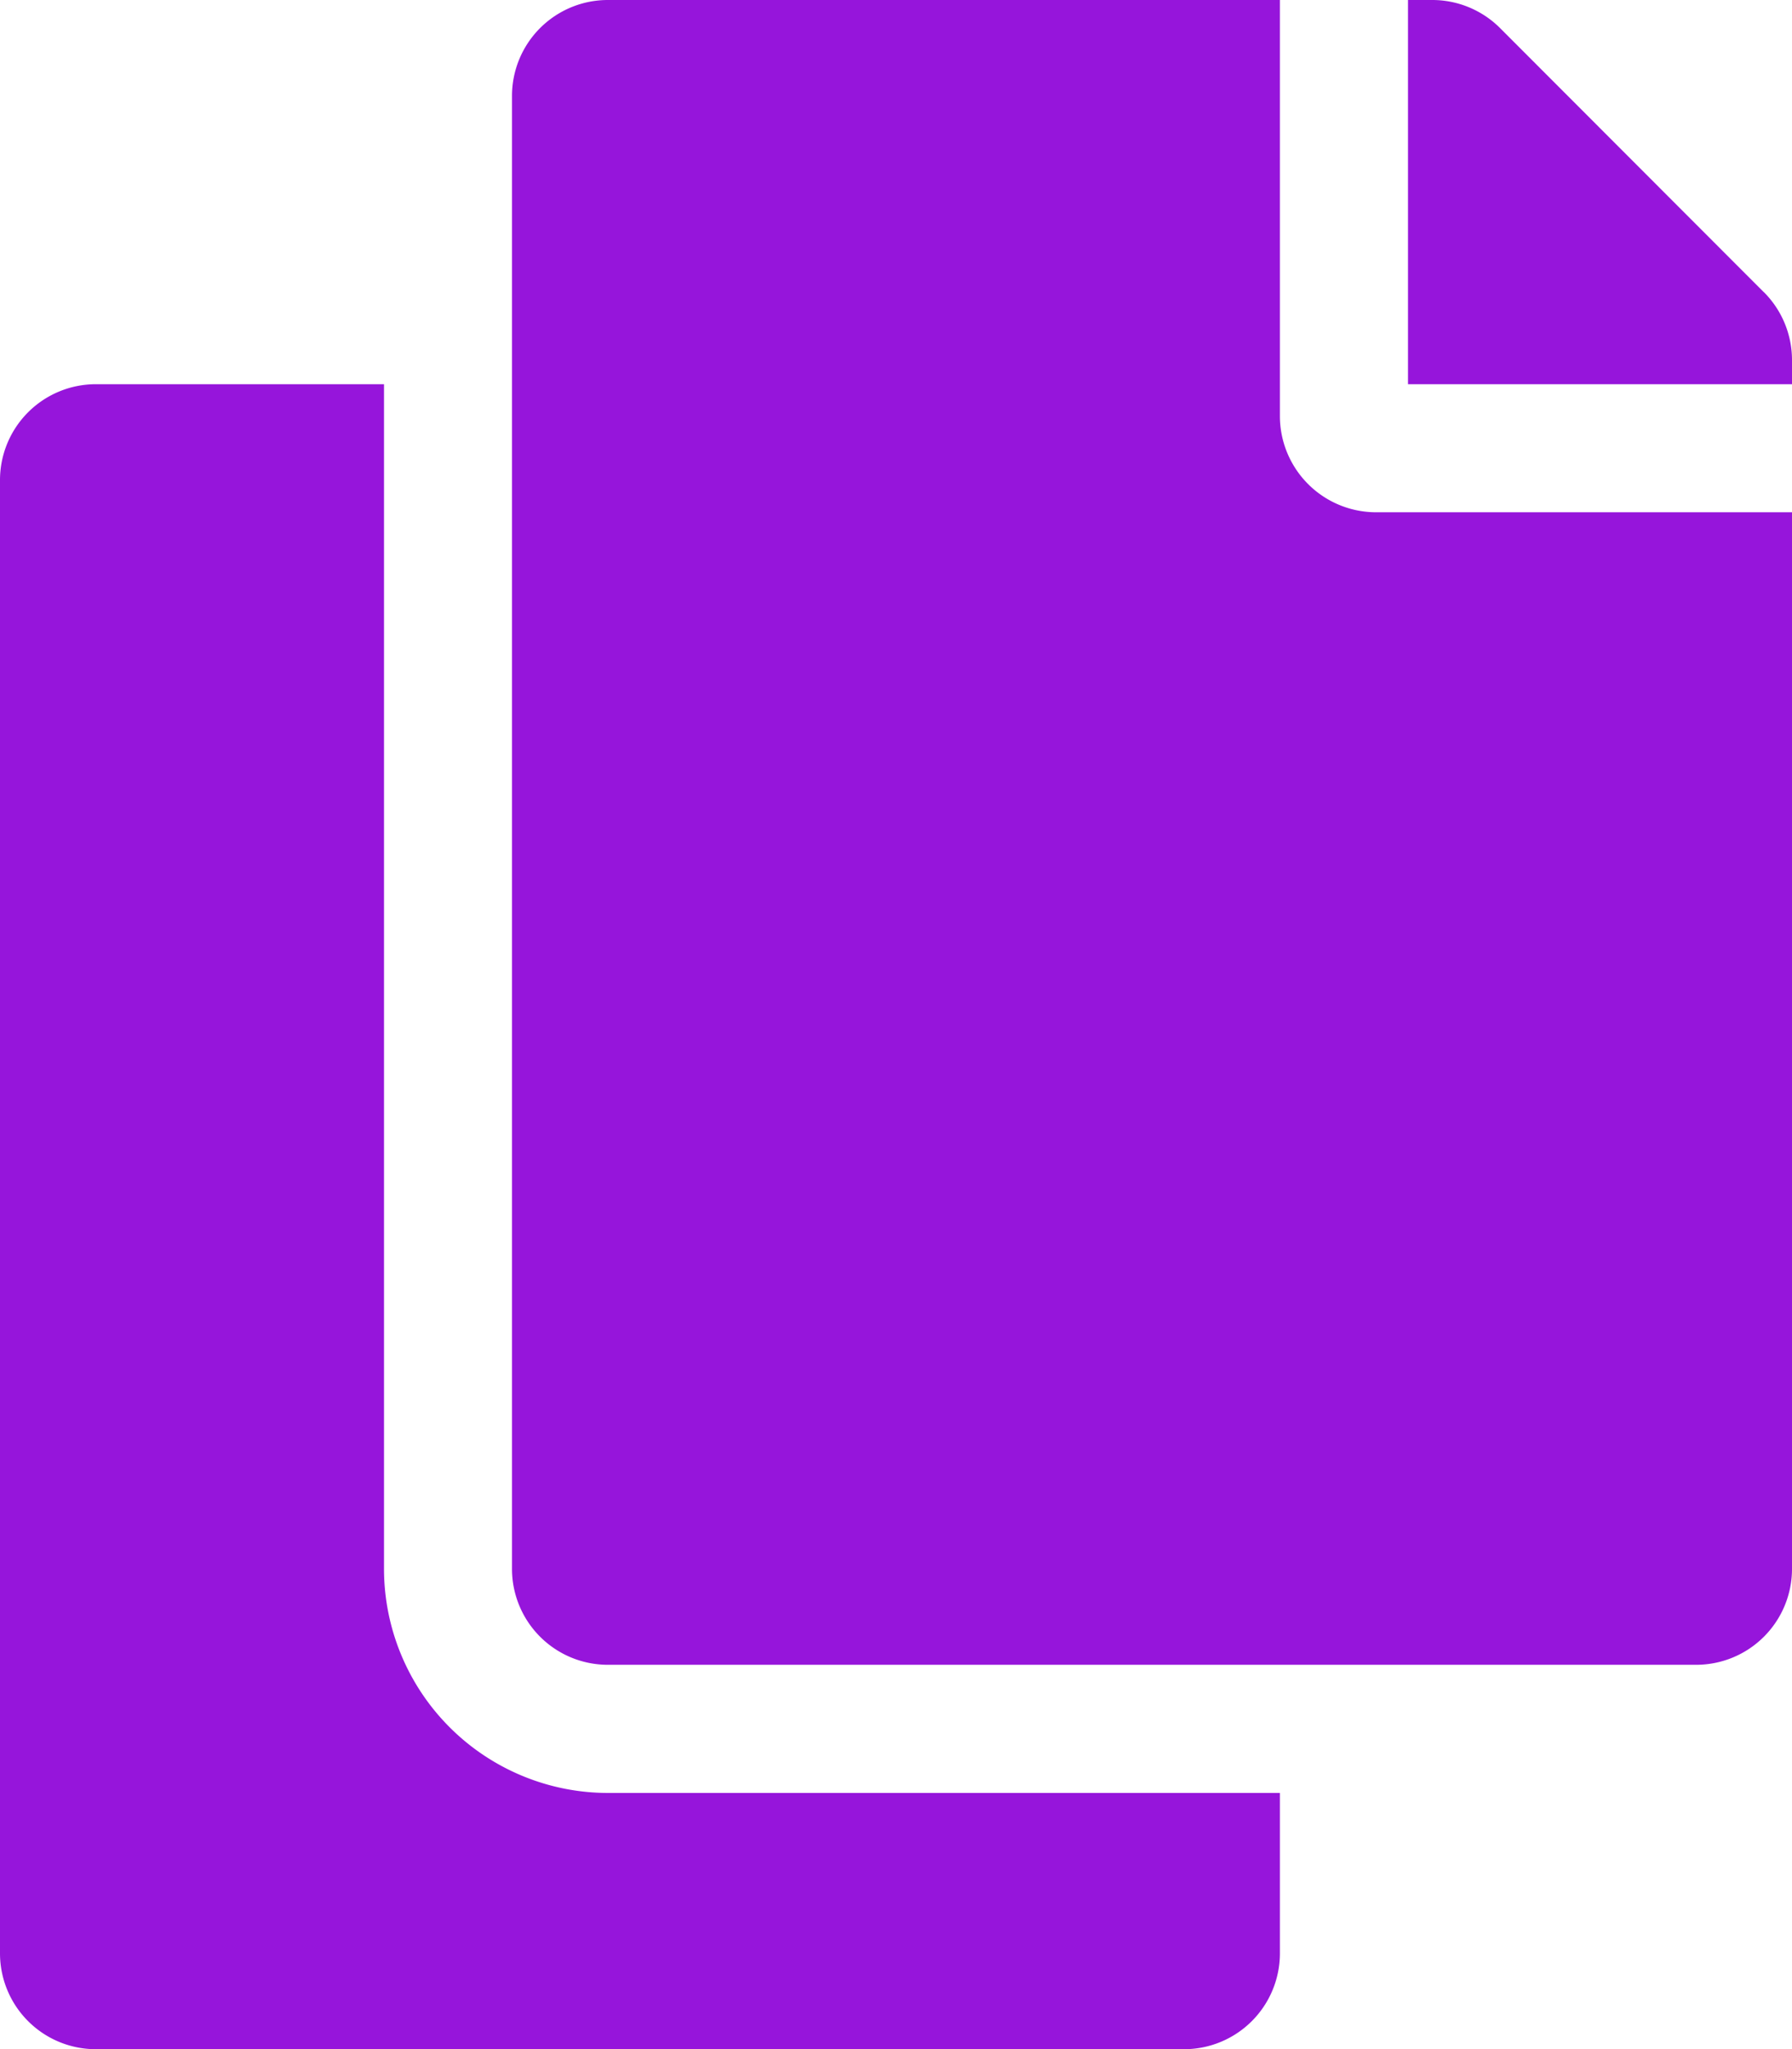 <svg id="Layer_2" data-name="Layer 2" xmlns="http://www.w3.org/2000/svg" viewBox="0 0 17.5 20"><defs><style>.copy-1{fill:#9615db;}</style></defs><path id="Icon_awesome-copy" data-name="Icon awesome-copy" class="copy-1" d="M53.749,57.5v1.563a.936.936,0,0,1-.936.938H42.188a.936.936,0,0,1-.938-.936V44.688a.936.936,0,0,1,.936-.938H45V55.312A2.189,2.189,0,0,0,47.188,57.5Zm0-13.436V40H47.188a.936.936,0,0,0-.938.936V55.312a.936.936,0,0,0,.937.937H57.812a.936.936,0,0,0,.938-.936h0V45H54.687A.94.94,0,0,1,53.749,44.063Zm4.725-1.213L55.9,40.275A.937.937,0,0,0,55.236,40H55v3.75h3.75v-.237A.937.937,0,0,0,58.474,42.85Z" transform="translate(-41.25 -40)"/></svg>